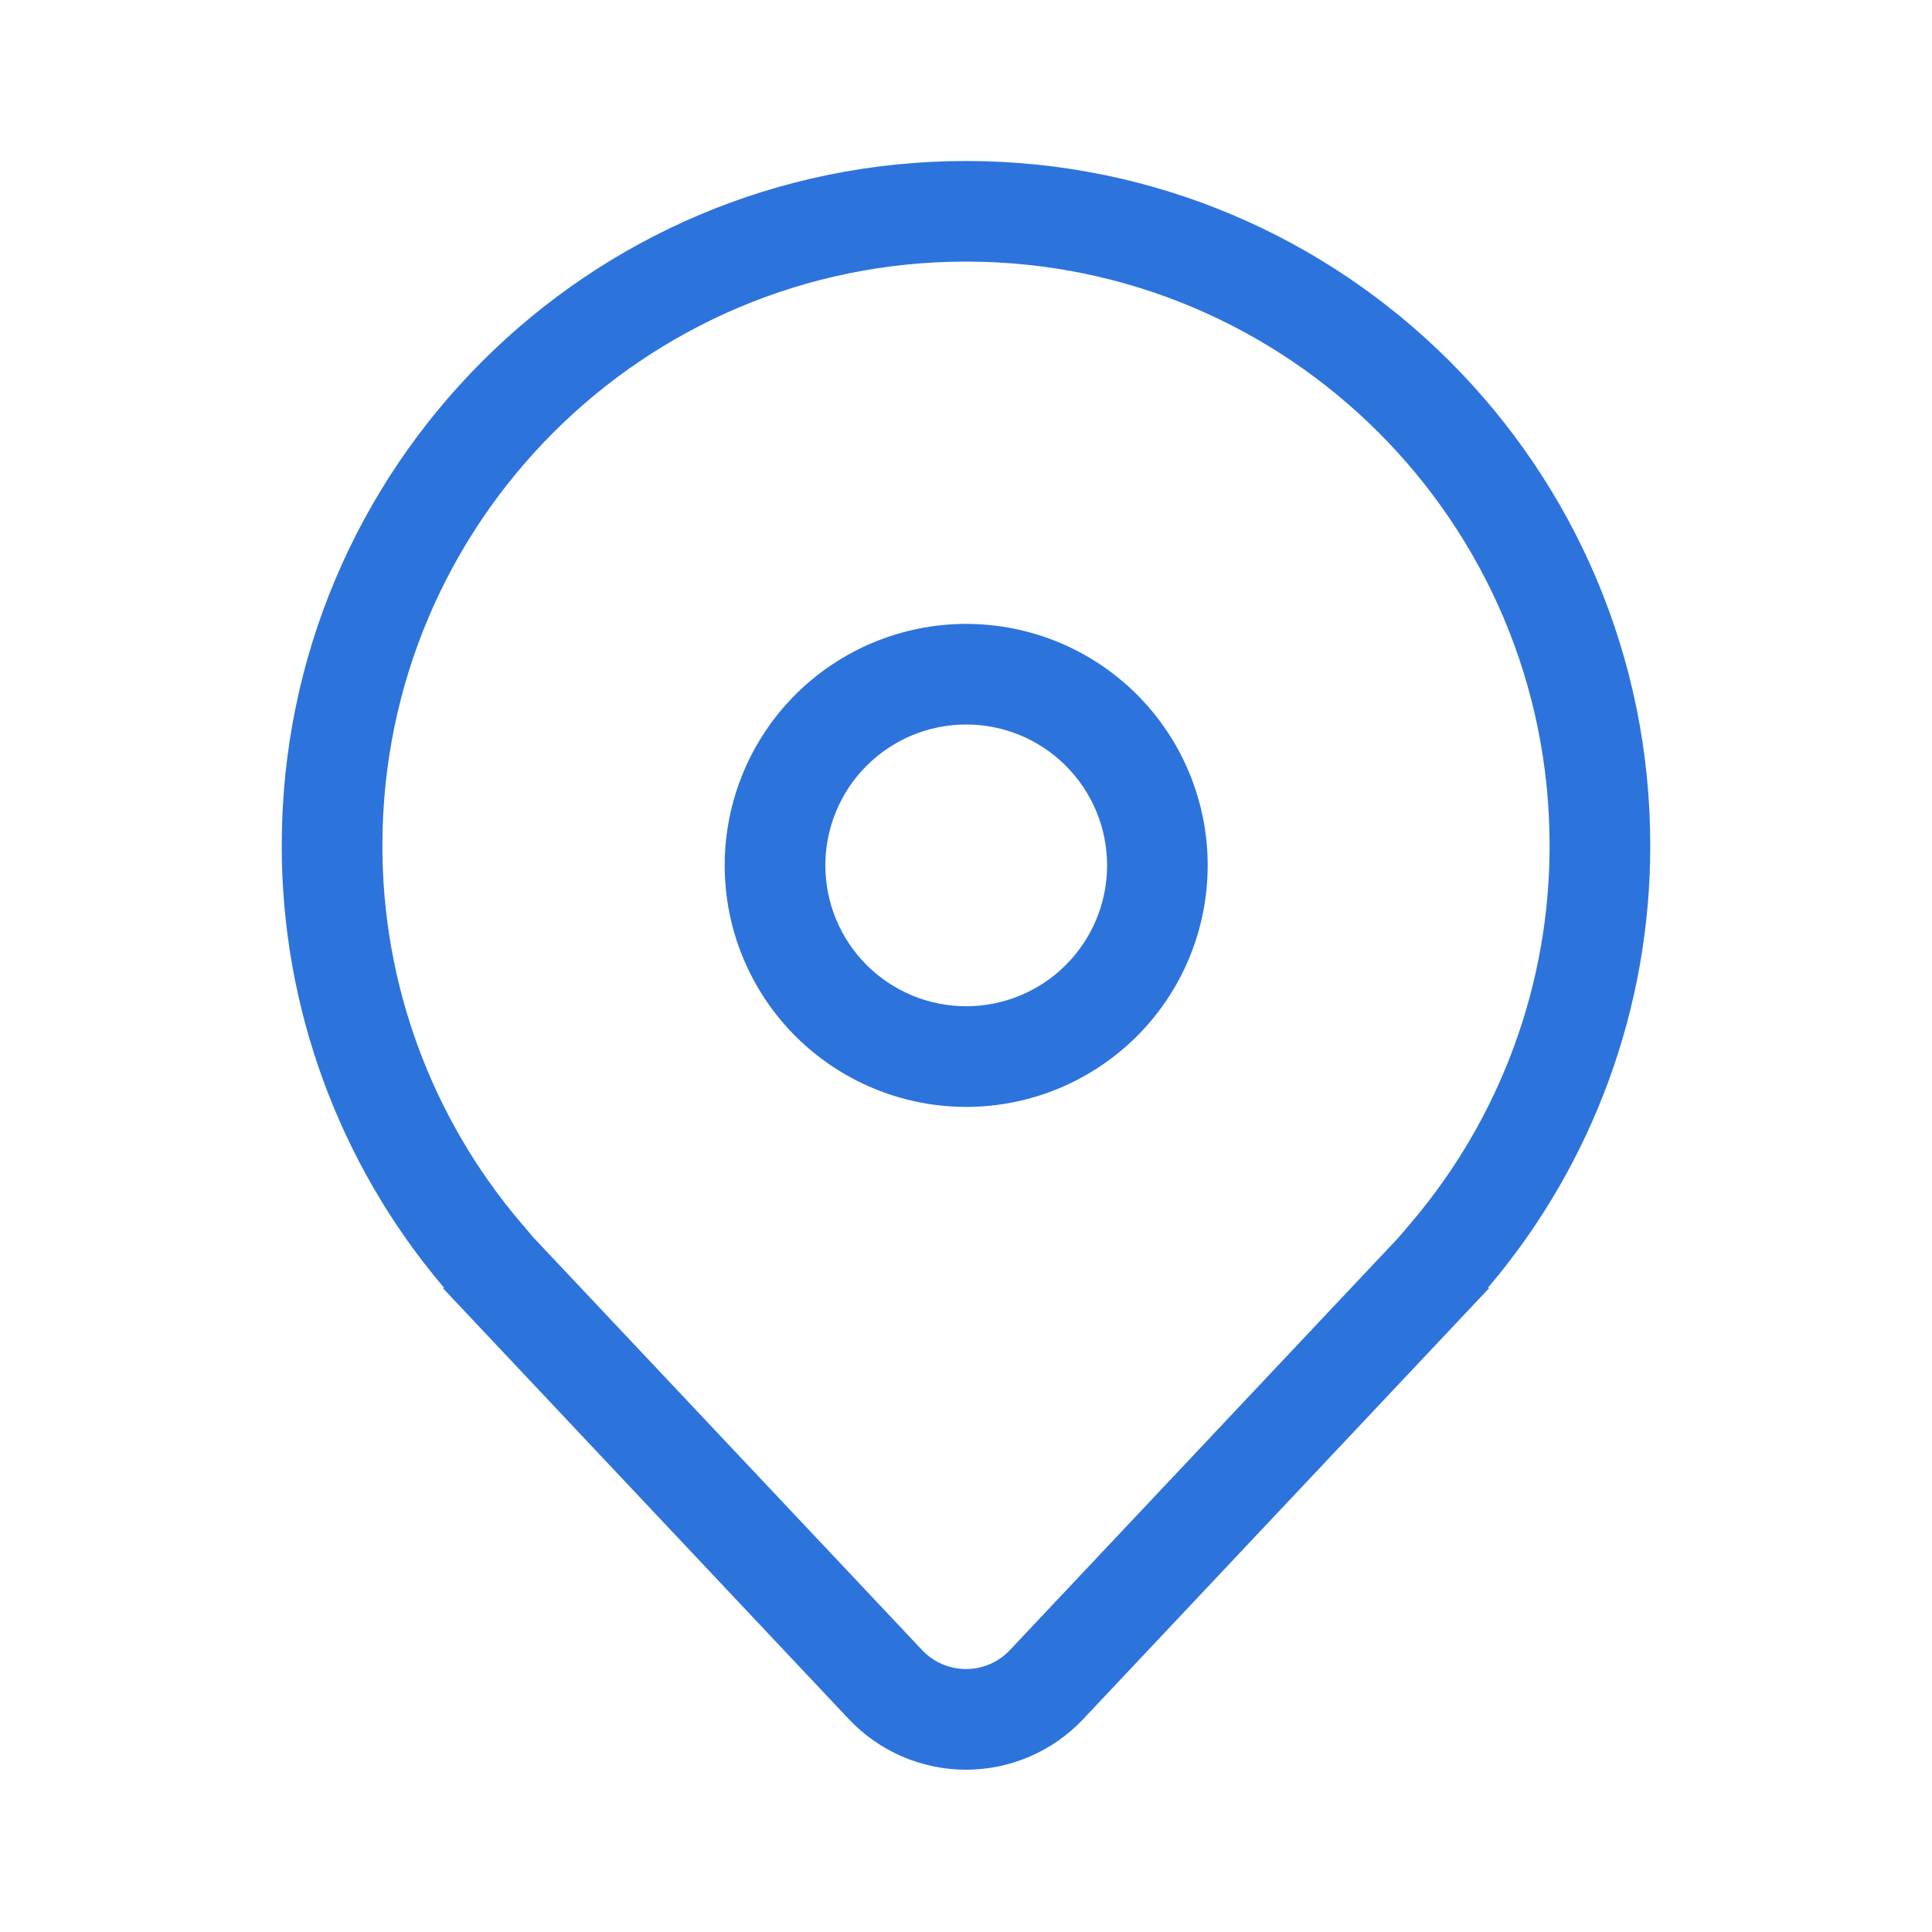 <svg width="30" height="30" viewBox="0 0 30 30" fill="none" xmlns="http://www.w3.org/2000/svg">
<path d="M15.003 9.688C14.009 9.688 13.055 10.083 12.351 10.786C11.648 11.489 11.253 12.443 11.253 13.438C11.253 14.432 11.648 15.386 12.351 16.089C13.055 16.792 14.009 17.188 15.003 17.188C15.998 17.188 16.951 16.792 17.655 16.089C18.358 15.386 18.753 14.432 18.753 13.438C18.753 12.443 18.358 11.489 17.655 10.786C16.951 10.083 15.998 9.688 15.003 9.688ZM12.816 13.438C12.816 12.857 13.046 12.301 13.456 11.891C13.867 11.48 14.423 11.25 15.003 11.25C15.583 11.25 16.14 11.48 16.55 11.891C16.96 12.301 17.191 12.857 17.191 13.438C17.191 14.018 16.96 14.574 16.55 14.984C16.14 15.395 15.583 15.625 15.003 15.625C14.423 15.625 13.867 15.395 13.456 14.984C13.046 14.574 12.816 14.018 12.816 13.438ZM23.125 20L16.82 26.694C16.586 26.942 16.304 27.14 15.991 27.275C15.678 27.41 15.341 27.48 15 27.48C14.659 27.48 14.322 27.41 14.009 27.275C13.696 27.14 13.414 26.942 13.18 26.694L6.875 20H6.899L6.888 19.988L6.875 19.972C5.257 18.058 4.371 15.631 4.375 13.125C4.375 7.257 9.132 2.5 15 2.5C20.868 2.5 25.625 7.257 25.625 13.125C25.629 15.631 24.743 18.058 23.125 19.972L23.112 19.988L23.101 20H23.125ZM21.911 18.988C23.303 17.352 24.066 15.273 24.062 13.125C24.062 8.12 20.005 4.062 15 4.062C9.995 4.062 5.938 8.12 5.938 13.125C5.934 15.273 6.697 17.352 8.089 18.988L8.282 19.215L14.318 25.622C14.405 25.715 14.511 25.789 14.628 25.84C14.746 25.89 14.872 25.917 15 25.917C15.128 25.917 15.254 25.89 15.372 25.84C15.489 25.789 15.595 25.715 15.682 25.622L21.718 19.215L21.911 18.988Z" fill="#2D73DC"/>
</svg>
